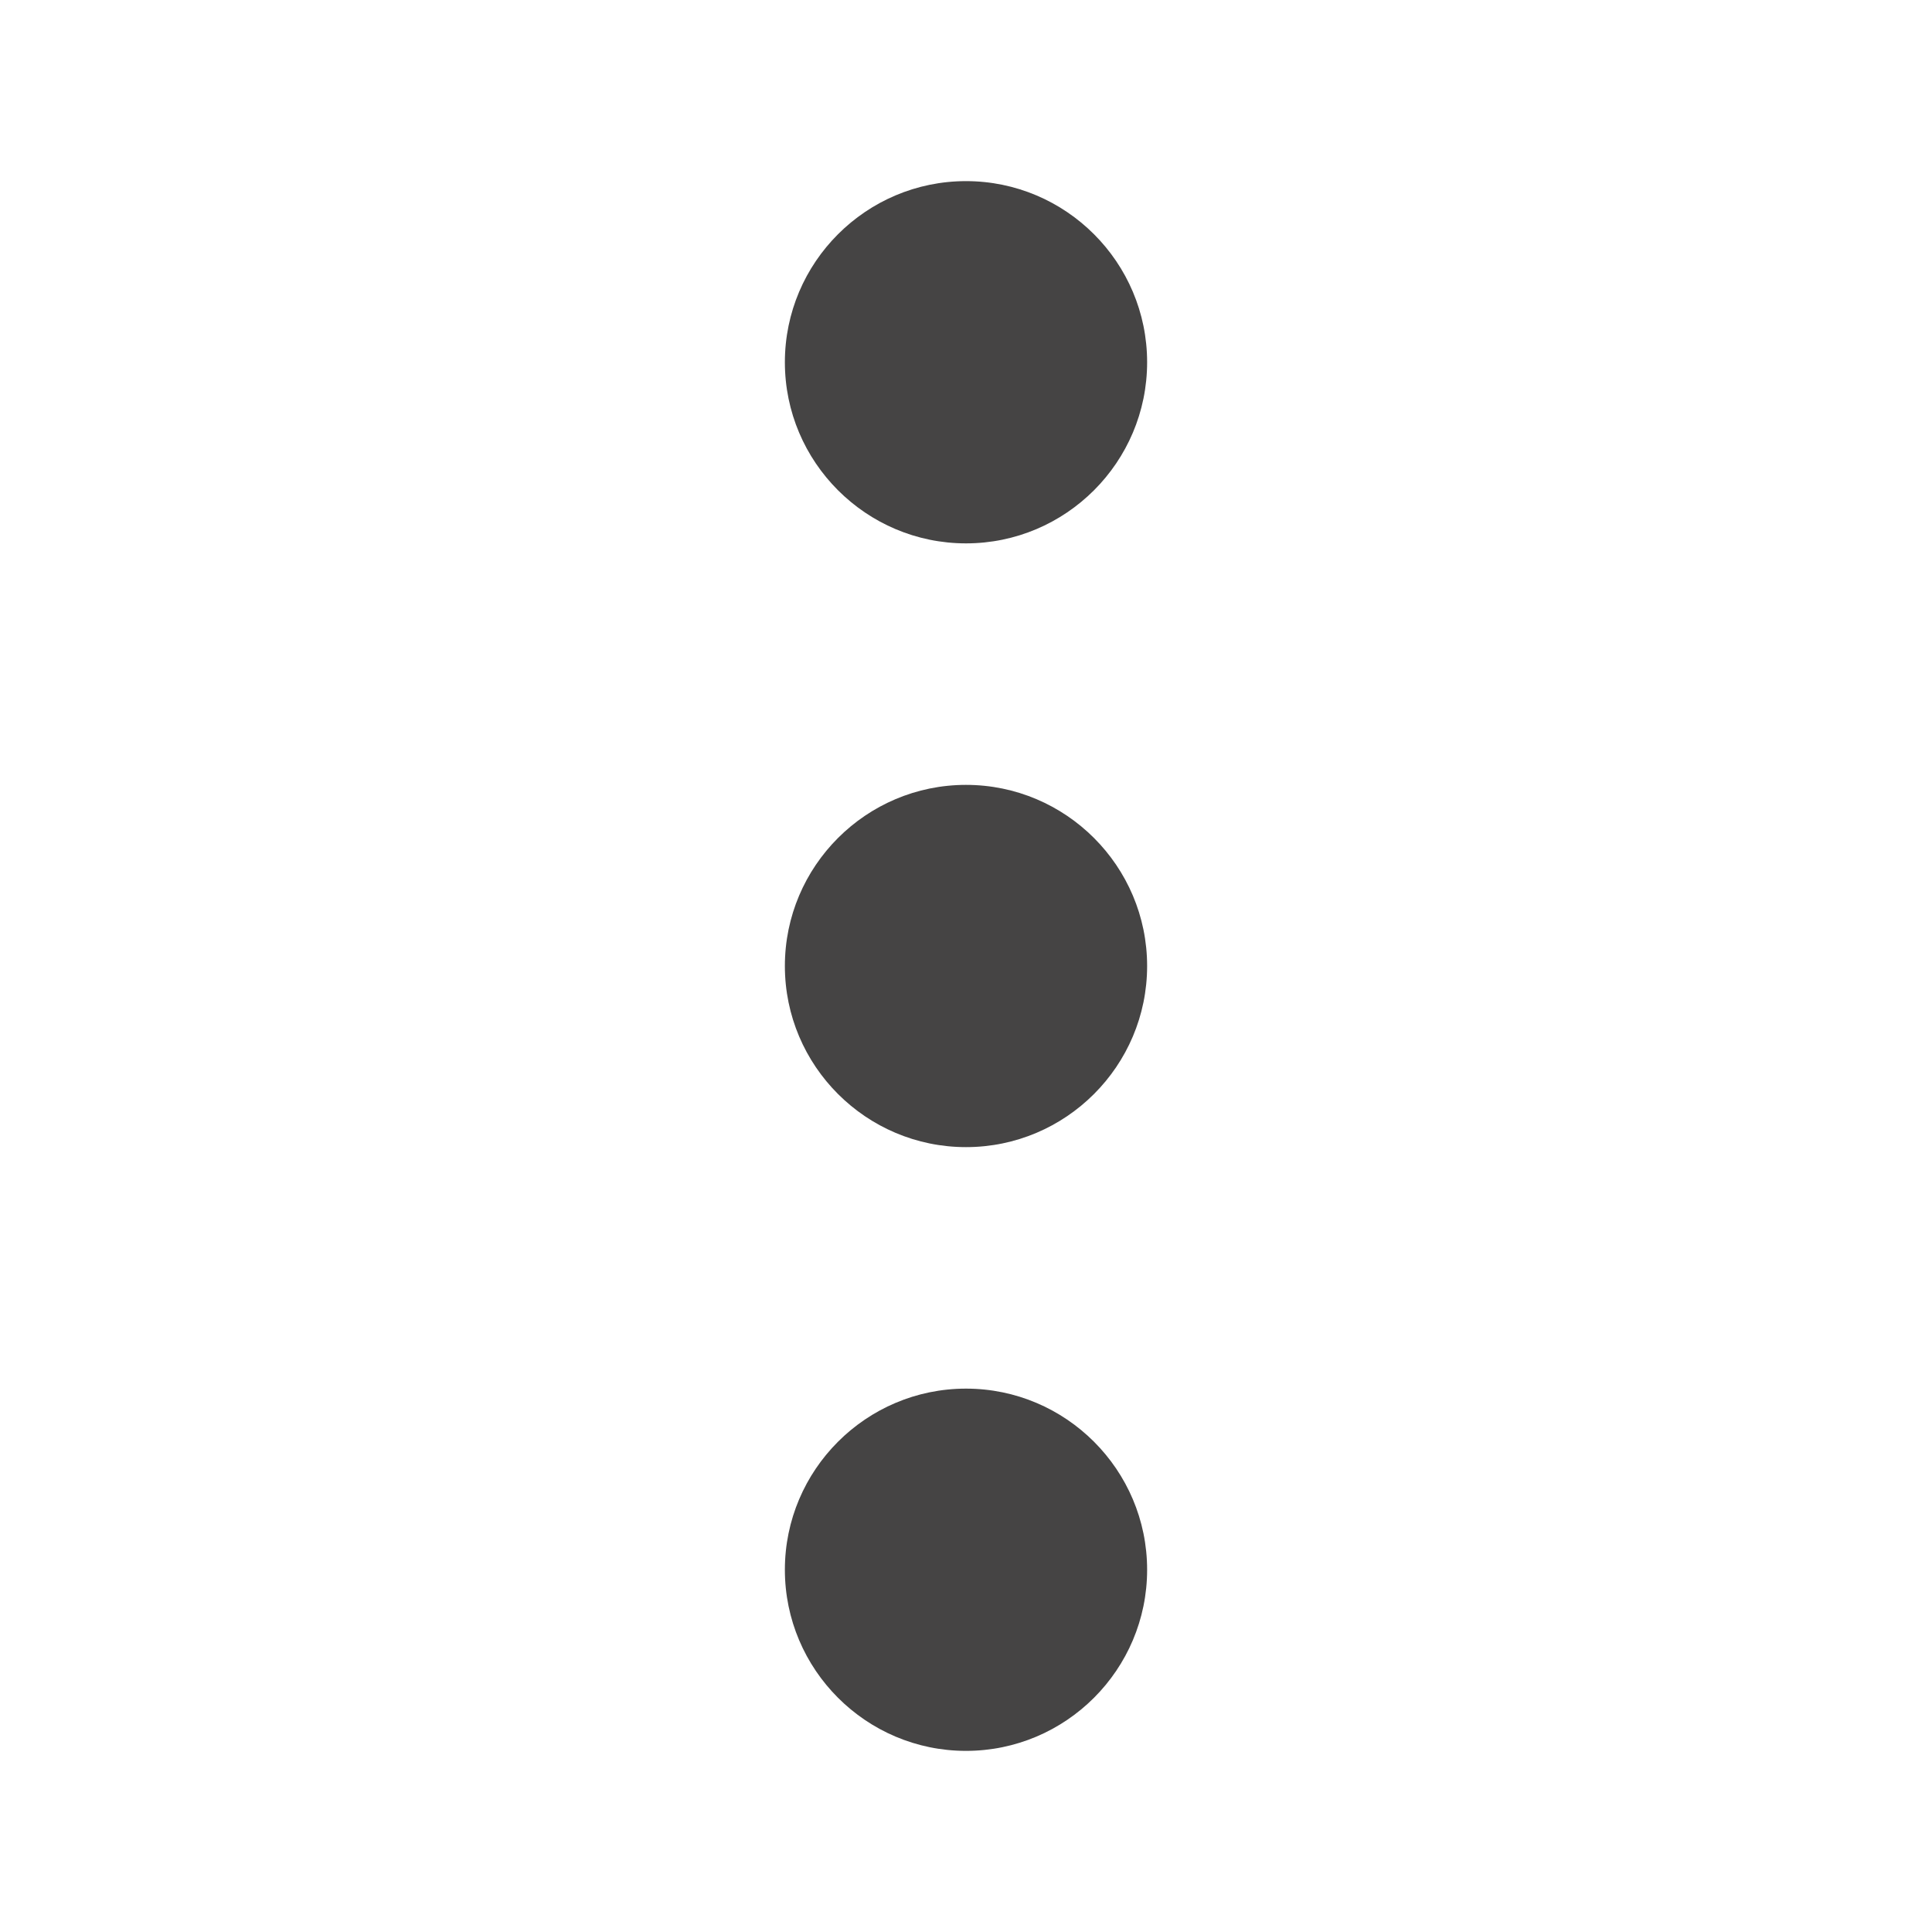 <?xml version="1.0" ?><!-- Uploaded to: SVG Repo, www.svgrepo.com, Generator: SVG Repo Mixer Tools -->
<svg fill="#454444" width="800px" height="800px" viewBox="0 0 32 32" enable-background="new 0 0 32 32" id="Glyph" version="1.1" xml:space="preserve" xmlns="http://www.w3.org/2000/svg" xmlns:xlink="http://www.w3.org/1999/xlink"><path d="M13,16c0,1.654,1.346,3,3,3s3-1.346,3-3s-1.346-3-3-3S13,14.346,13,16z" id="XMLID_294_"/><path d="M13,26c0,1.654,1.346,3,3,3s3-1.346,3-3s-1.346-3-3-3S13,24.346,13,26z" id="XMLID_295_"/><path d="M13,6c0,1.654,1.346,3,3,3s3-1.346,3-3s-1.346-3-3-3S13,4.346,13,6z" id="XMLID_297_"/></svg>